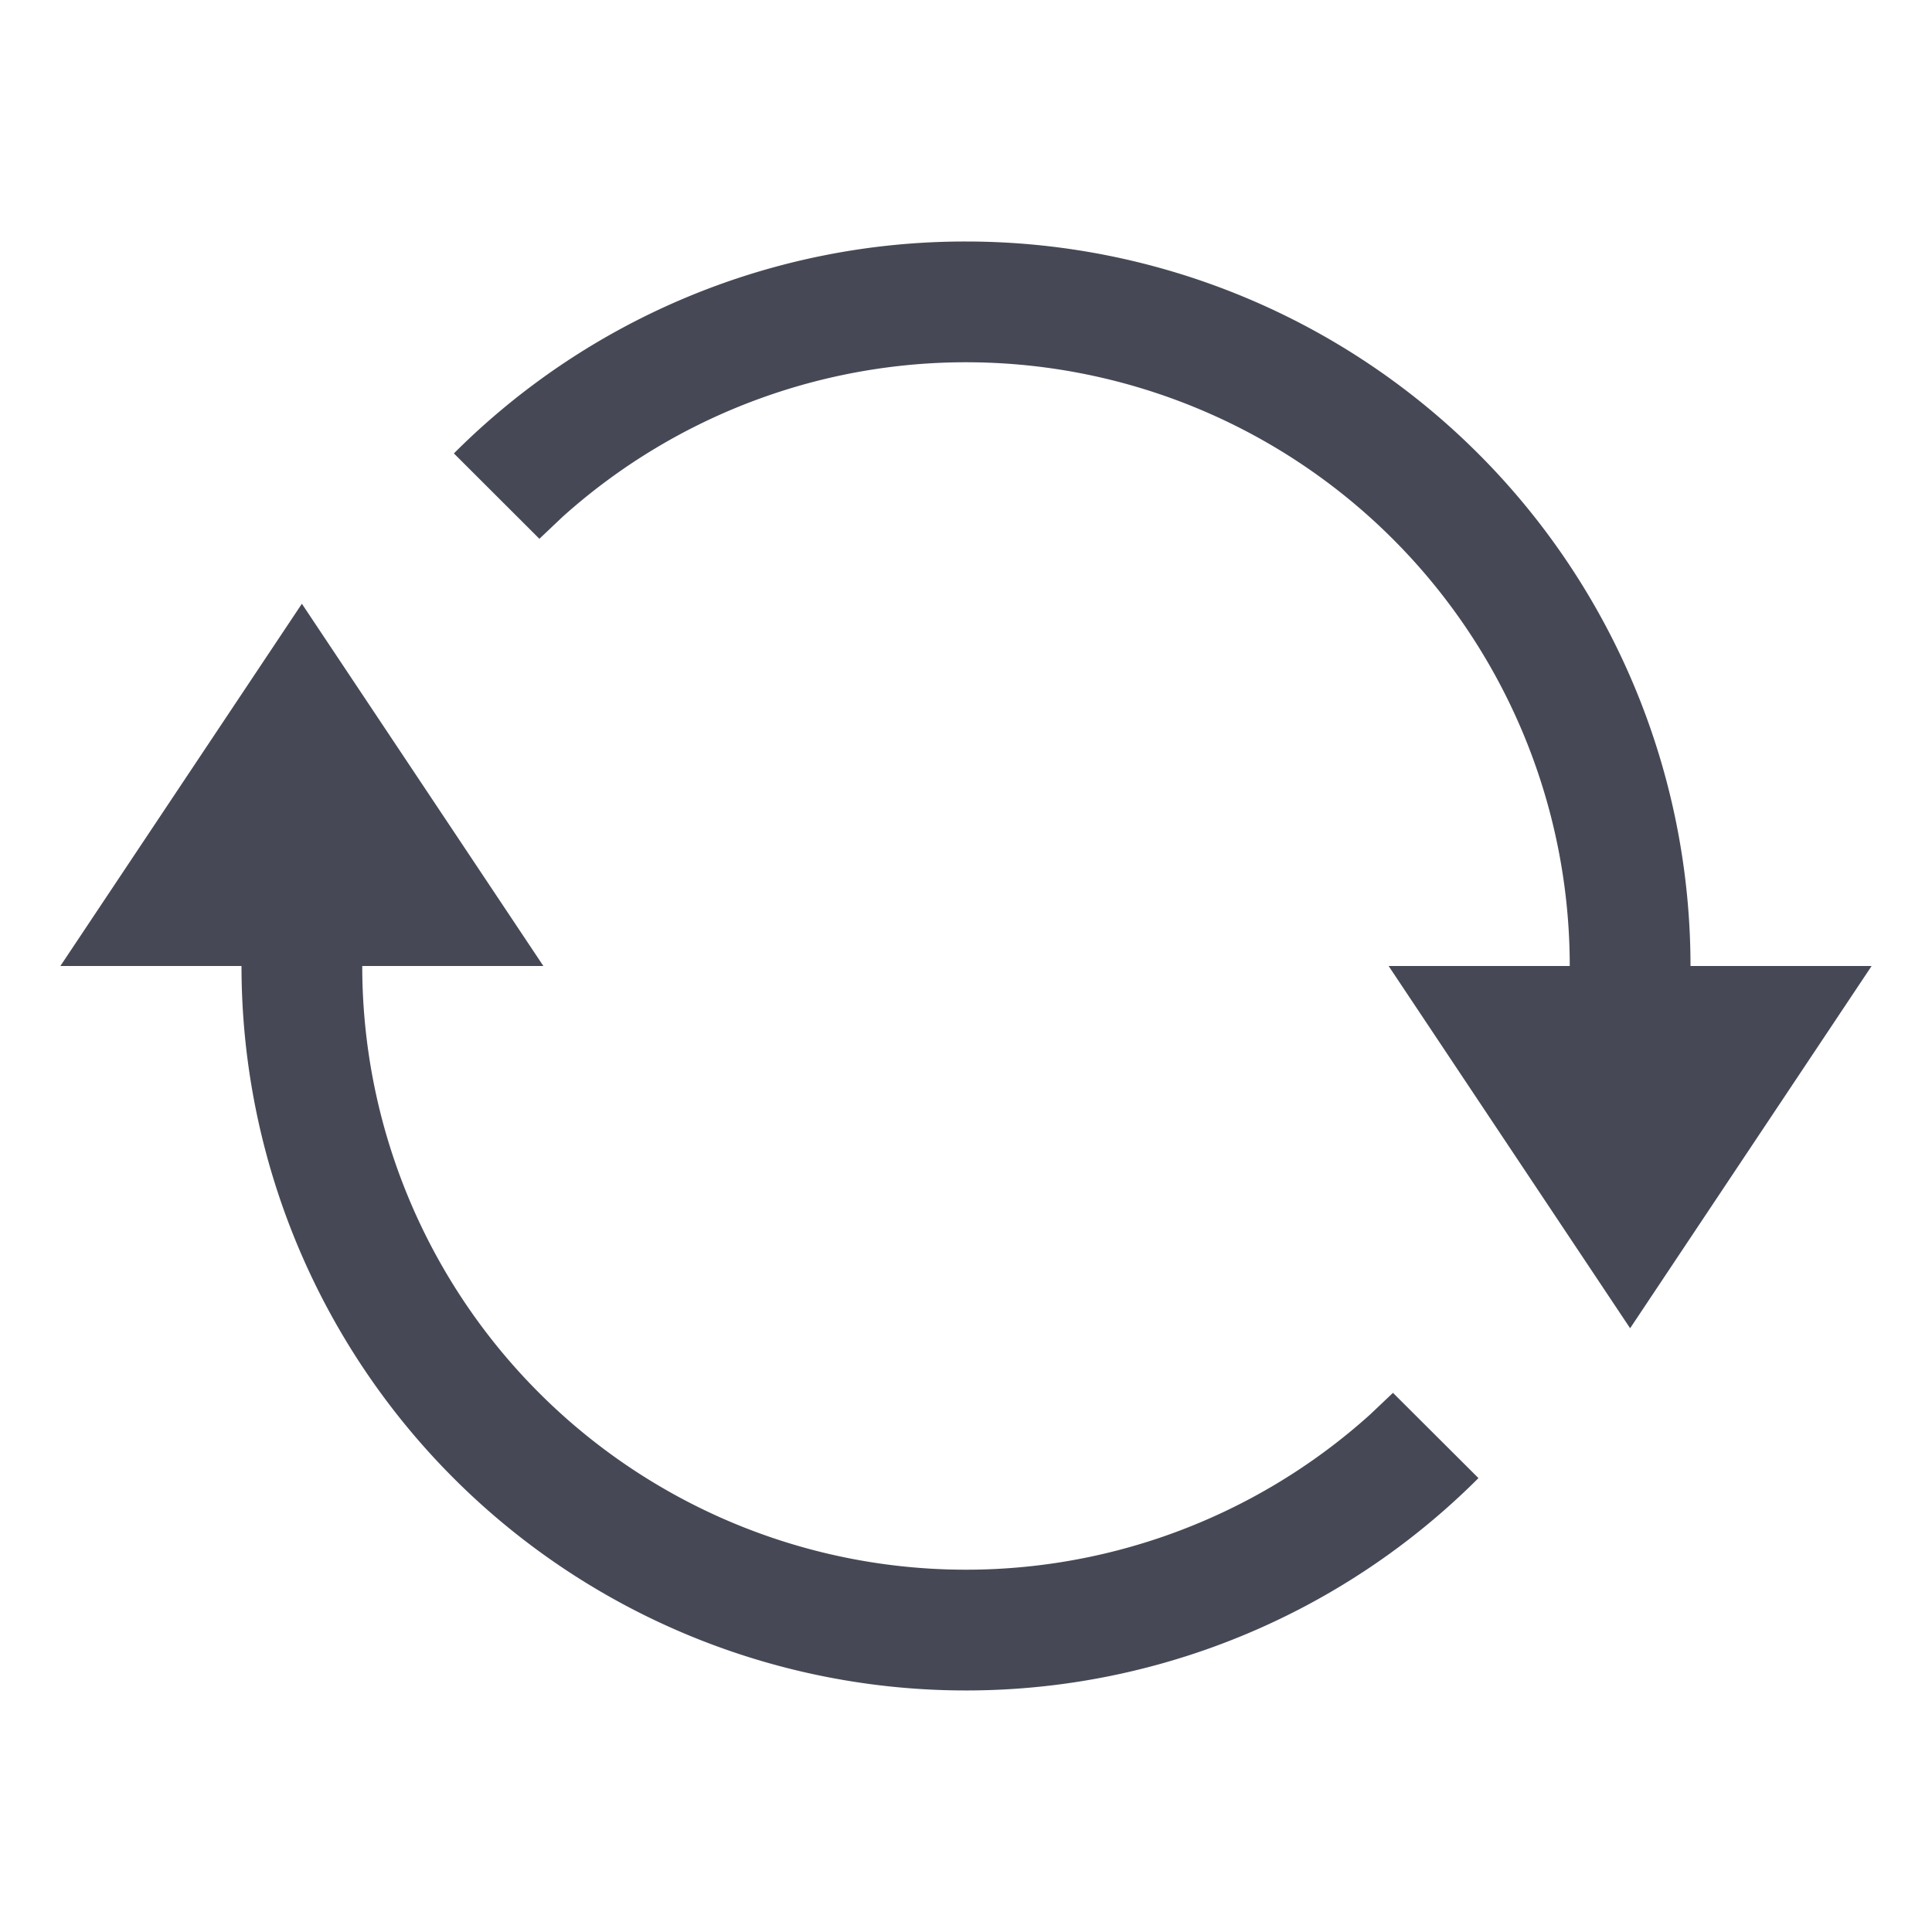 <svg t="1682065631951" class="icon" viewBox="0 0 1024 1024" version="1.1" xmlns="http://www.w3.org/2000/svg" p-id="5951" width="200" height="200"><path d="M160 320l128 192H192a320 320 0 0 0 534.144 237.76l12.16-11.52 45.312 45.184A384 384 0 0 1 128 512H32l128-192zM512 128a384 384 0 0 1 384 384h96l-128 192-128-192H832a320 320 0 0 0-533.952-237.952l-12.16 11.52-45.312-45.248A382.848 382.848 0 0 1 512 128z" fill="#464955" p-id="5952"></path></svg>